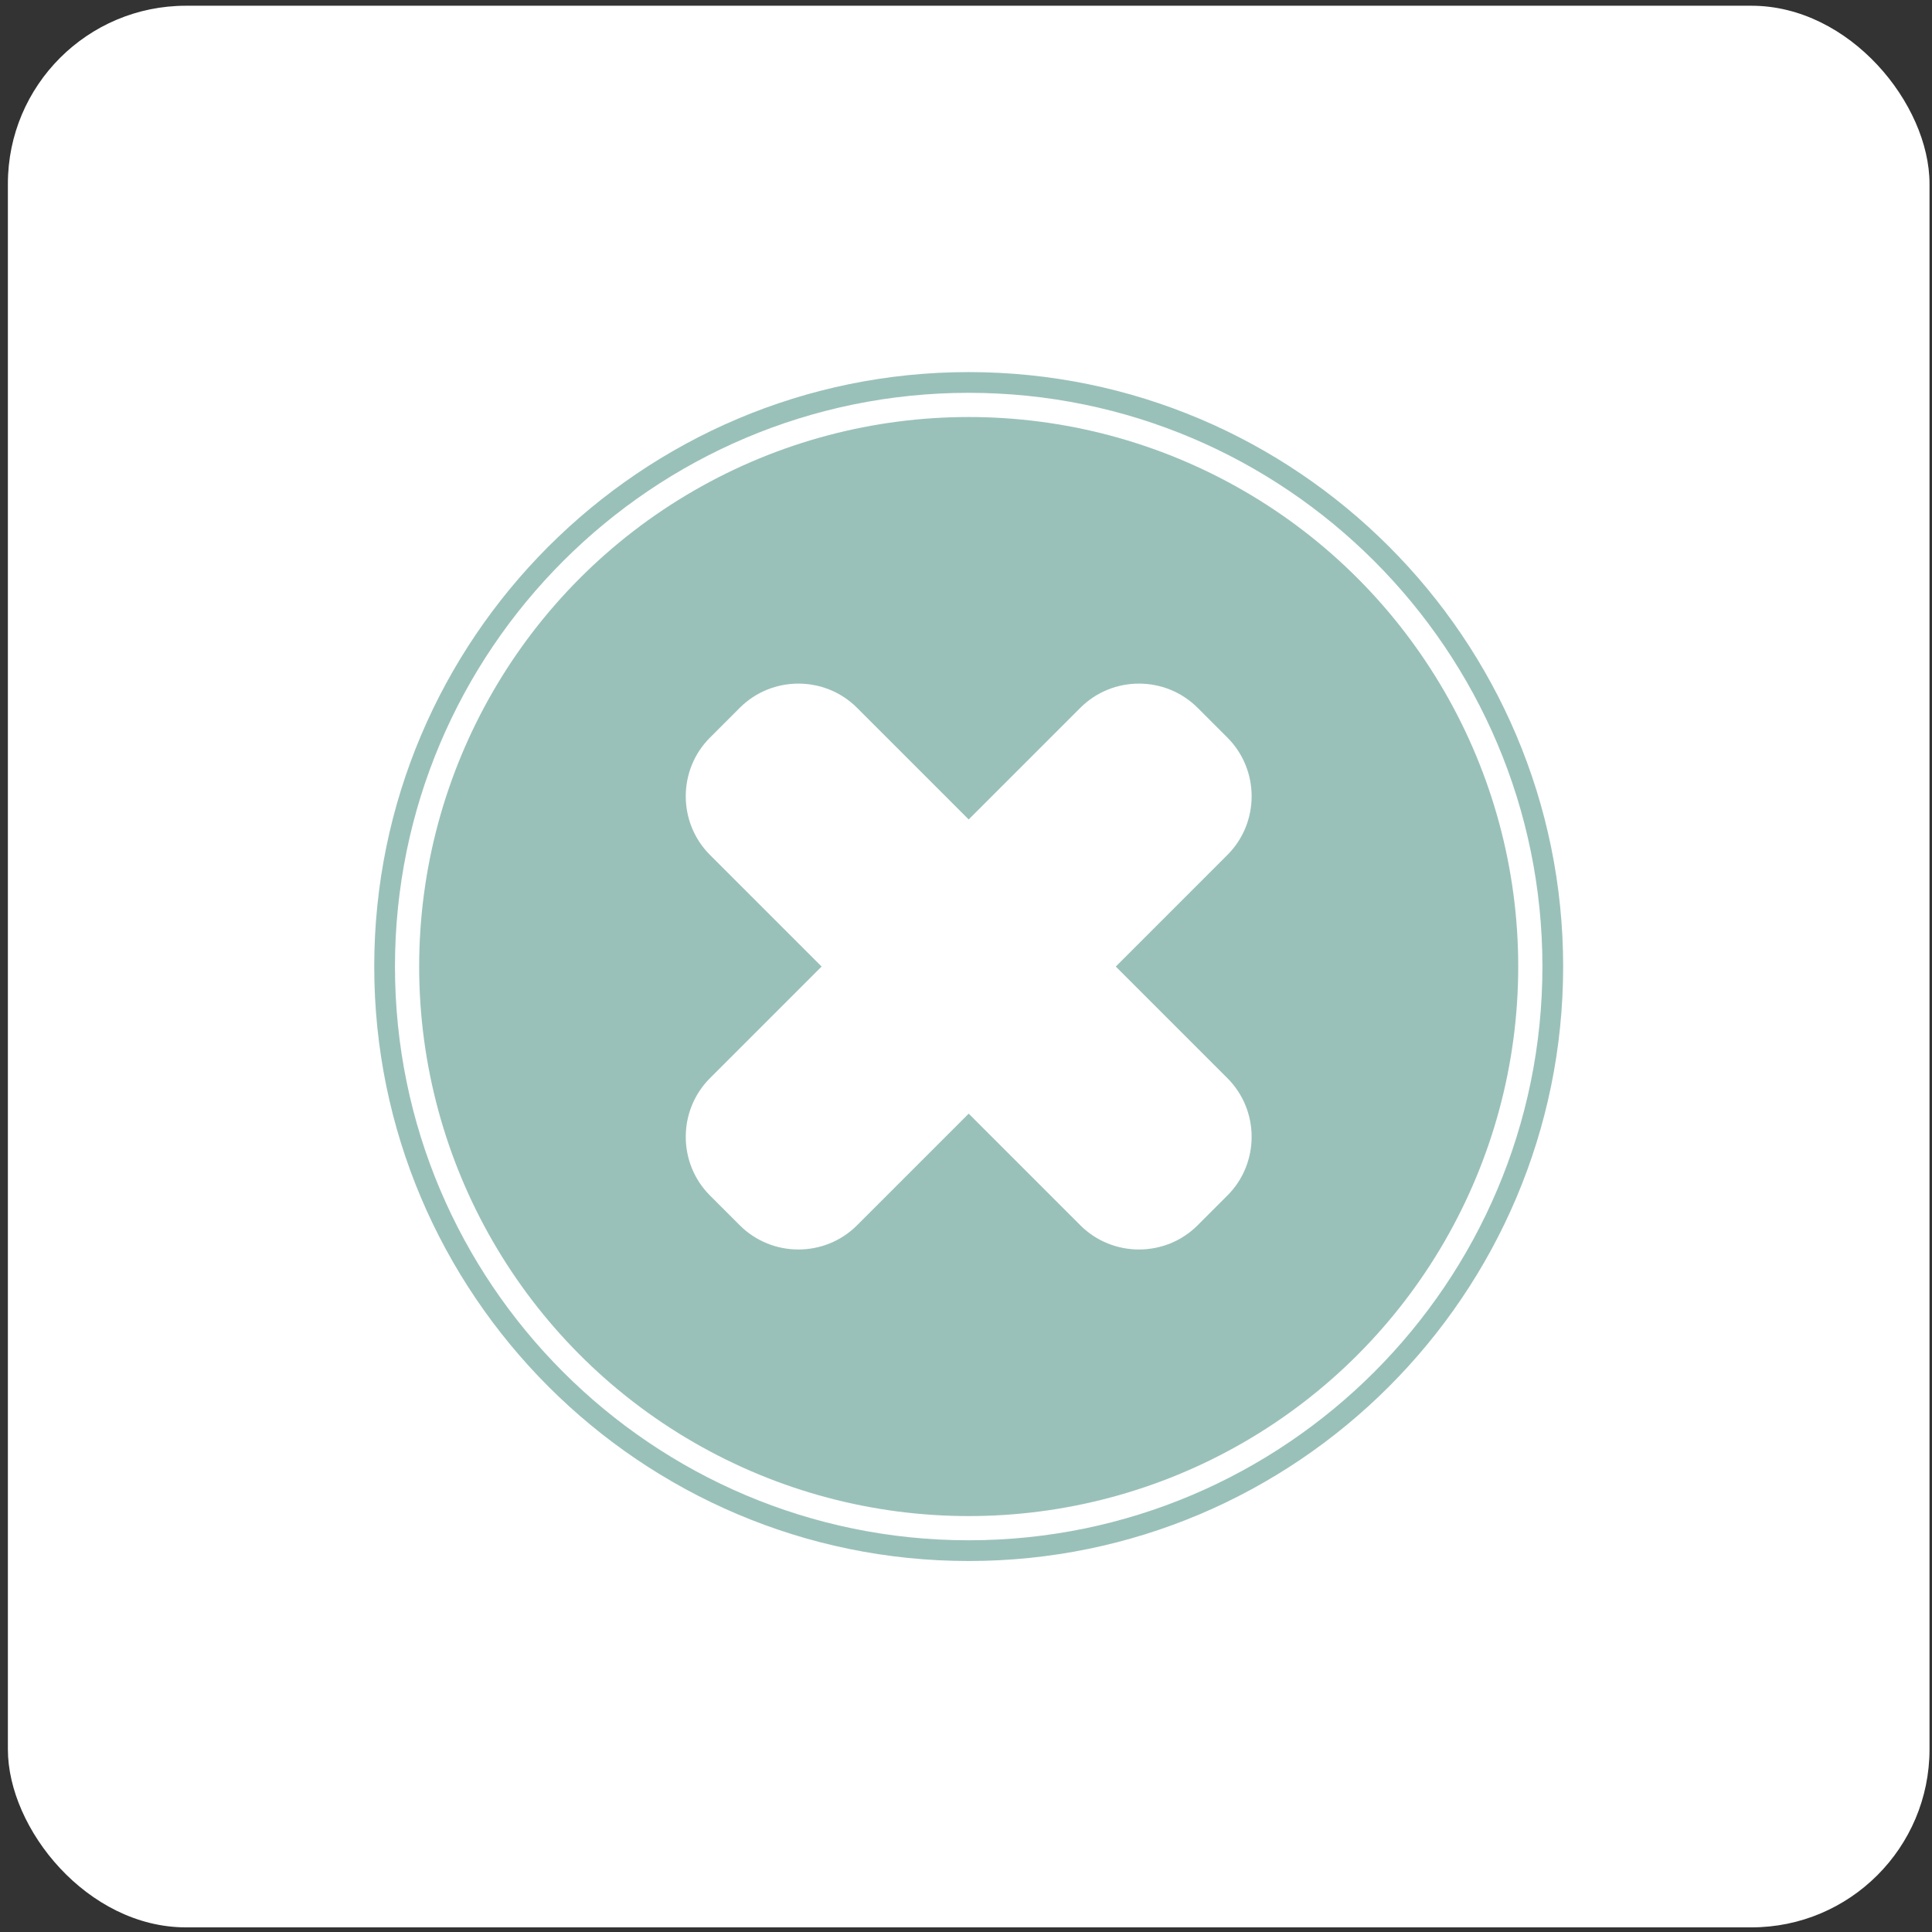 <?xml version="1.0" encoding="UTF-8"?>
<svg id="Layer_1" data-name="Layer 1" xmlns="http://www.w3.org/2000/svg" viewBox="0 0 279.5 279.5">
  <rect x="0" y="0" width="279.5" height="279.5" fill="#333333" stroke="none"/>
  <defs>
    <style>
      .cls-1 {
        fill: #fff;
      }

      .cls-1, .cls-2 {
        stroke-width: 0px;
      }

      .cls-2 {
        fill: #9ac1b9;
      }
    </style>
  </defs>
  <rect class="cls-1" x="1.14" y=".83" width="278" height="278" rx="25.76" ry="25.76"/>
  <circle class="cls-2" cx="140.14" cy="139.83" r="79.5"/>
  <path class="cls-2" d="m140.14,225.83c-47.42,0-86-38.58-86-86s38.58-86,86-86,86,38.58,86,86-38.58,86-86,86Zm0-169c-45.77,0-83,37.23-83,83s37.23,83,83,83,83-37.23,83-83-37.23-83-83-83Z"/>
  <path class="cls-1" d="m161.42,139.83l16.15-16.15c4.67-4.67,4.67-12.3,0-16.97l-4.31-4.31c-4.67-4.67-12.3-4.67-16.97,0l-16.15,16.15-16.15-16.15c-4.67-4.67-12.3-4.67-16.97,0l-4.31,4.31c-4.67,4.67-4.67,12.3,0,16.97l16.15,16.15-16.15,16.15c-4.67,4.67-4.67,12.3,0,16.97l4.31,4.31c4.67,4.67,12.3,4.67,16.97,0l16.15-16.15,16.15,16.15c4.67,4.67,12.3,4.67,16.97,0l4.31-4.31c4.67-4.67,4.67-12.3,0-16.97l-16.15-16.15Z"/>
</svg>
